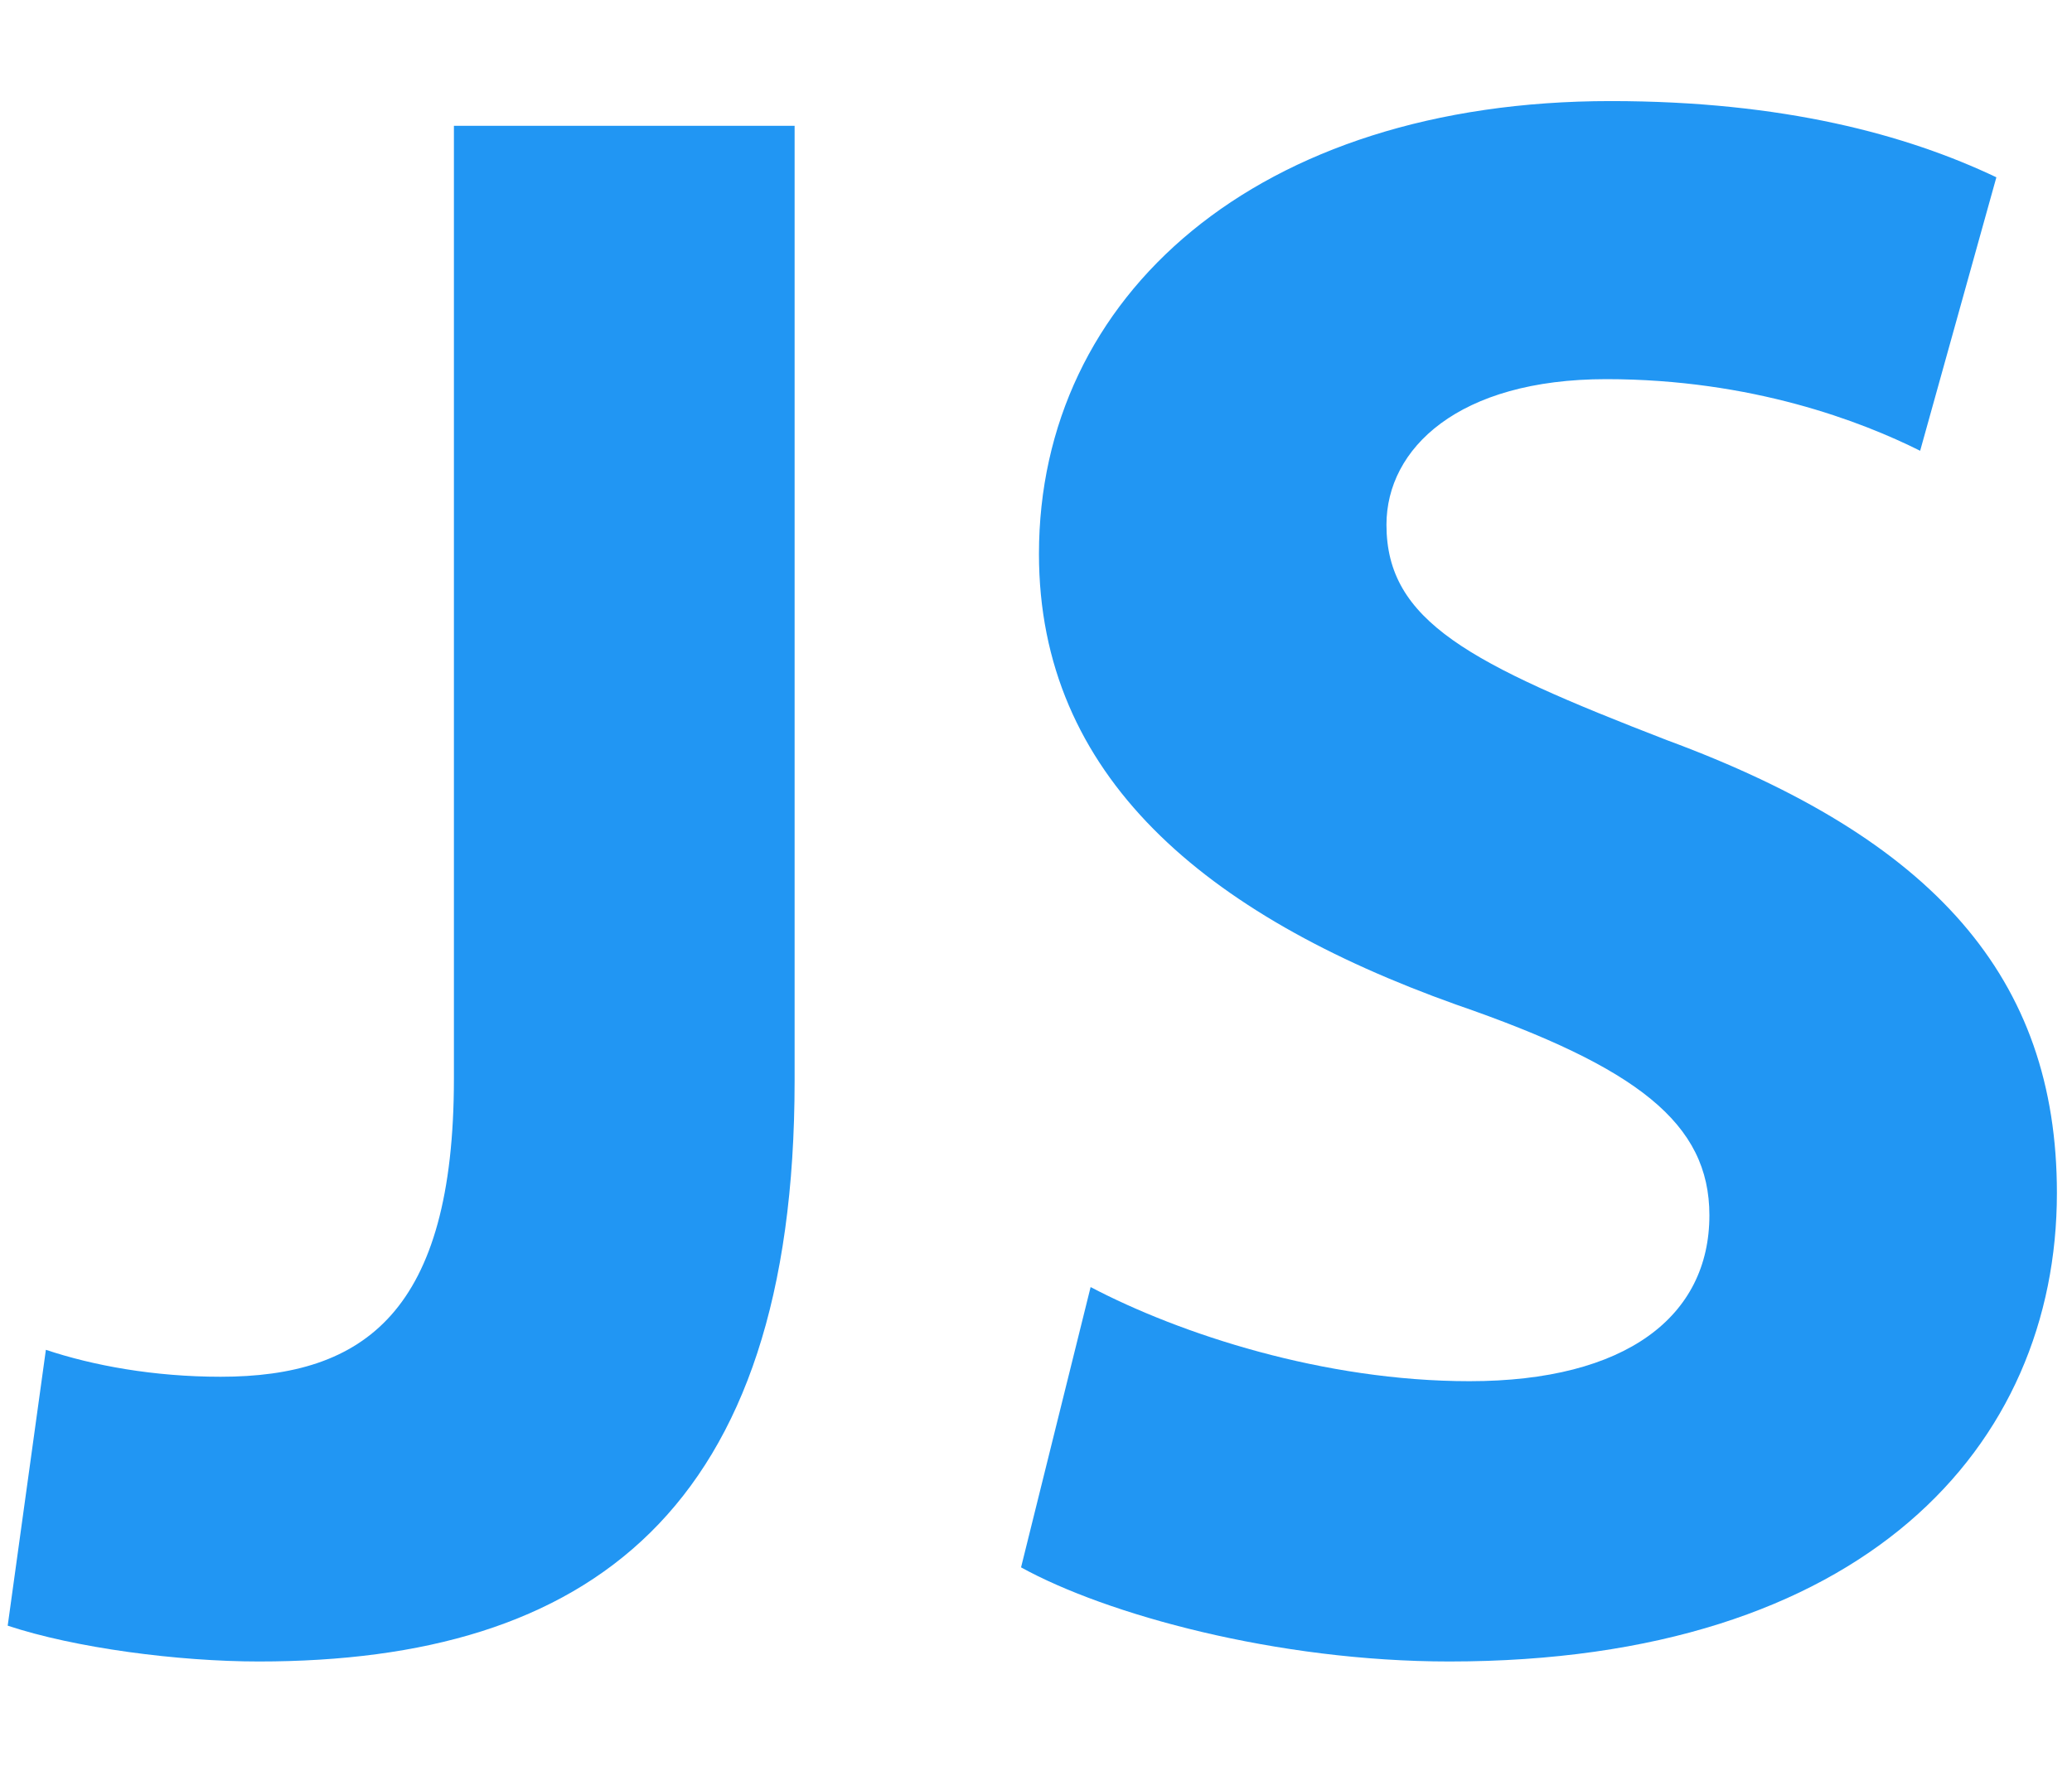 <svg width="14" height="12" viewBox="0 0 14 12" fill="none" xmlns="http://www.w3.org/2000/svg">
<path d="M3.067 0.85H5.369V7.303C5.369 10.212 3.976 11.227 1.749 11.227C1.203 11.227 0.507 11.136 0.052 10.985L0.31 9.121C0.628 9.227 1.037 9.303 1.491 9.303C2.461 9.303 3.067 8.864 3.067 7.288V0.85Z" fill="#2196F3"/>
<path d="M7.369 8.697C7.975 9.015 8.944 9.333 9.929 9.333C10.989 9.333 11.55 8.894 11.55 8.212C11.55 7.591 11.065 7.212 9.838 6.788C8.141 6.182 7.02 5.243 7.02 3.743C7.02 2.001 8.49 0.683 10.883 0.683C12.05 0.683 12.883 0.91 13.489 1.198L12.974 3.046C12.58 2.849 11.838 2.562 10.853 2.562C9.853 2.562 9.368 3.031 9.368 3.546C9.368 4.198 9.929 4.485 11.262 5.001C13.065 5.667 13.898 6.606 13.898 8.061C13.898 9.773 12.595 11.227 9.793 11.227C8.626 11.227 7.475 10.909 6.899 10.591L7.369 8.697Z" fill="#2196F3"/>
</svg>
